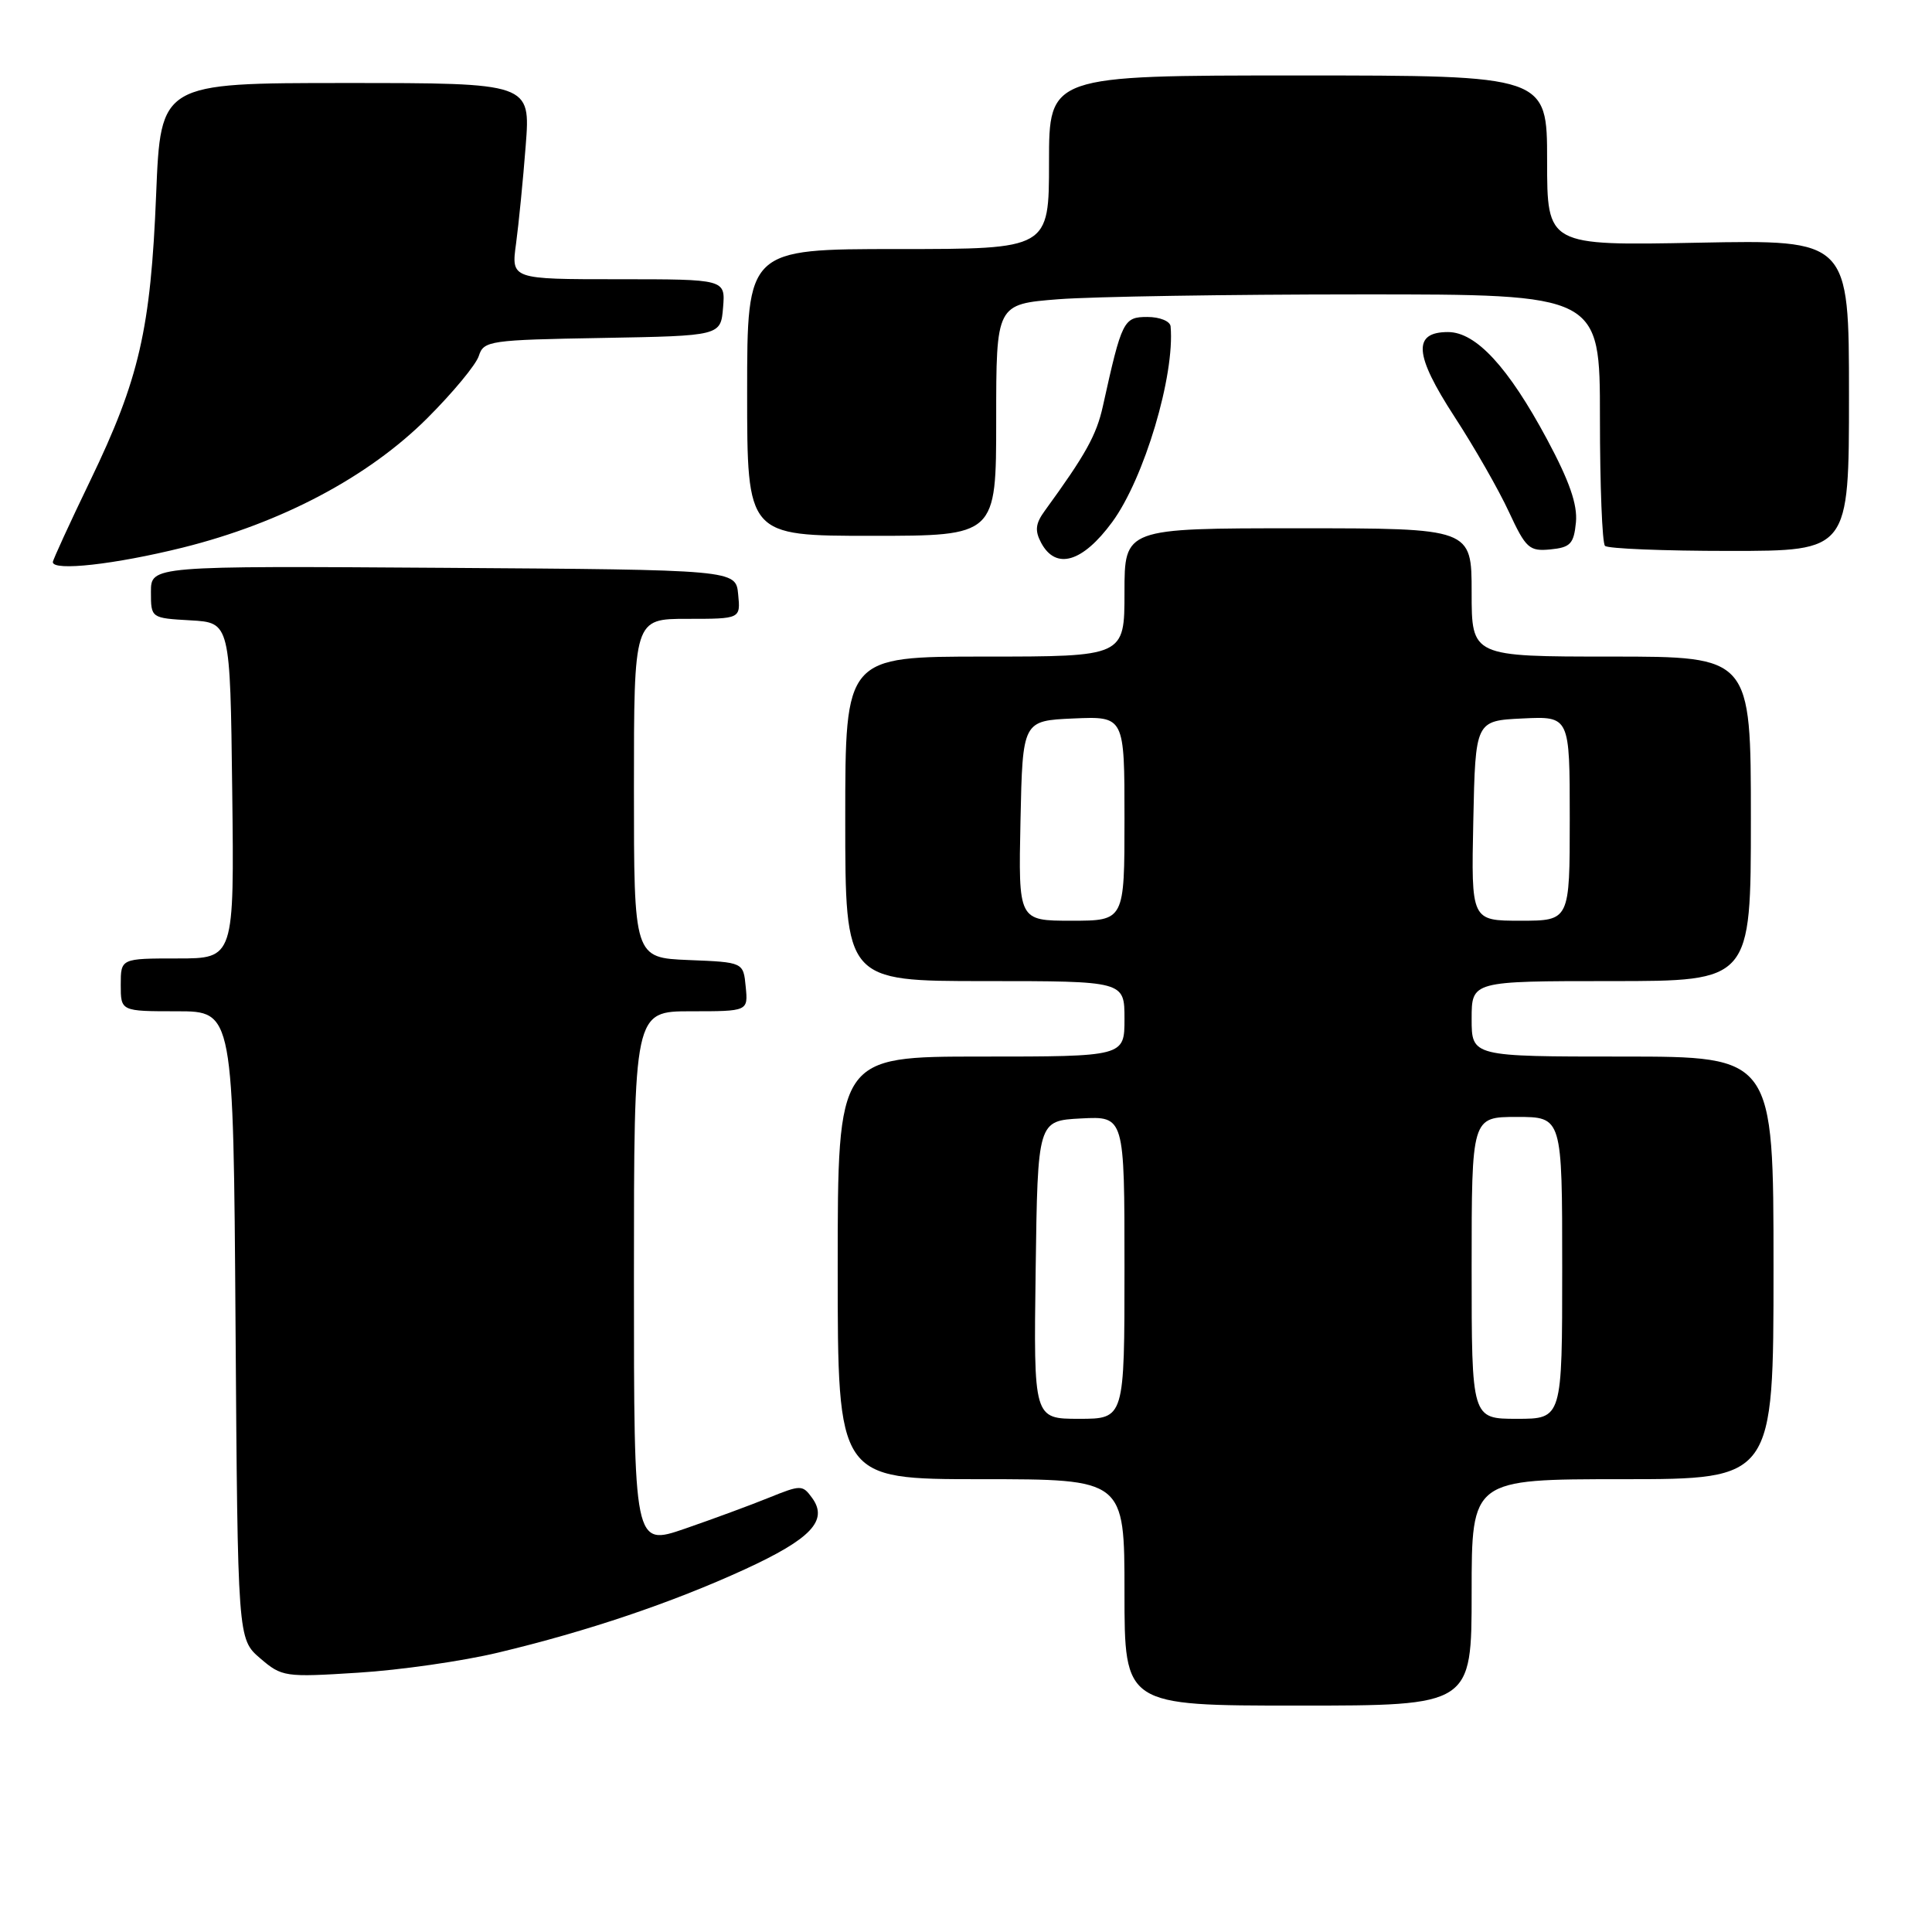 <?xml version="1.0" encoding="UTF-8" standalone="no"?>
<!DOCTYPE svg PUBLIC "-//W3C//DTD SVG 1.1//EN" "http://www.w3.org/Graphics/SVG/1.1/DTD/svg11.dtd" >
<svg xmlns="http://www.w3.org/2000/svg" xmlns:xlink="http://www.w3.org/1999/xlink" version="1.1" viewBox="0 0 256 256">
 <g >
 <path fill="currentColor"
d=" M 195.00 211.00 C 195.00 196.00 195.00 196.00 215.00 196.00 C 235.00 196.00 235.00 196.00 235.00 168.00 C 235.00 140.00 235.00 140.00 215.00 140.00 C 195.00 140.00 195.00 140.00 195.00 135.00 C 195.00 130.00 195.00 130.00 213.50 130.00 C 232.00 130.00 232.00 130.00 232.00 108.50 C 232.00 87.00 232.00 87.00 213.50 87.00 C 195.00 87.00 195.00 87.00 195.00 78.50 C 195.00 70.00 195.00 70.00 172.00 70.00 C 149.00 70.00 149.00 70.00 149.00 78.50 C 149.00 87.00 149.00 87.00 130.50 87.00 C 112.00 87.00 112.00 87.00 112.00 108.50 C 112.00 130.00 112.00 130.00 130.50 130.00 C 149.00 130.00 149.00 130.00 149.00 135.00 C 149.00 140.00 149.00 140.00 130.00 140.00 C 111.00 140.00 111.00 140.00 111.00 168.00 C 111.00 196.00 111.00 196.00 130.00 196.00 C 149.00 196.00 149.00 196.00 149.00 211.00 C 149.00 226.00 149.00 226.00 172.00 226.00 C 195.00 226.00 195.00 226.00 195.00 211.00 Z  M 66.00 218.98 C 77.83 216.16 89.07 212.36 98.66 207.96 C 107.48 203.91 109.79 201.46 107.60 198.47 C 106.34 196.74 106.12 196.74 101.89 198.45 C 99.48 199.43 94.46 201.28 90.75 202.56 C 84.00 204.88 84.00 204.88 84.00 169.44 C 84.00 134.00 84.00 134.00 91.56 134.00 C 99.13 134.00 99.13 134.00 98.81 130.75 C 98.50 127.50 98.50 127.50 91.25 127.21 C 84.00 126.91 84.00 126.91 84.00 104.46 C 84.00 82.00 84.00 82.00 91.06 82.00 C 98.13 82.00 98.13 82.00 97.81 78.75 C 97.50 75.50 97.50 75.50 58.75 75.24 C 20.00 74.98 20.00 74.98 20.00 78.44 C 20.00 81.90 20.00 81.90 25.25 82.20 C 30.50 82.50 30.50 82.50 30.77 104.75 C 31.04 127.00 31.04 127.00 23.52 127.00 C 16.00 127.00 16.00 127.00 16.00 130.50 C 16.00 134.00 16.00 134.00 23.46 134.00 C 30.92 134.00 30.92 134.00 31.21 175.59 C 31.50 217.17 31.50 217.17 34.47 219.73 C 37.35 222.20 37.72 222.26 47.47 221.64 C 52.99 221.30 61.33 220.10 66.00 218.98 Z  M 24.21 72.56 C 37.30 69.30 48.82 63.20 56.64 55.39 C 60.02 52.01 63.09 48.31 63.45 47.15 C 64.09 45.15 64.87 45.04 79.81 44.78 C 95.50 44.50 95.50 44.50 95.81 40.75 C 96.12 37.00 96.12 37.00 81.92 37.00 C 67.73 37.00 67.73 37.00 68.38 32.28 C 68.73 29.68 69.31 23.83 69.66 19.28 C 70.30 11.00 70.30 11.00 45.79 11.00 C 21.29 11.00 21.29 11.00 20.69 25.75 C 19.97 43.61 18.45 50.23 11.97 63.66 C 9.24 69.32 7.00 74.20 7.00 74.48 C 7.00 75.71 15.23 74.79 24.21 72.56 Z  M 147.37 69.18 C 151.61 63.41 155.69 49.74 155.11 43.25 C 155.05 42.56 153.68 42.00 152.04 42.00 C 148.87 42.00 148.65 42.46 146.14 53.81 C 145.29 57.66 143.86 60.23 138.44 67.68 C 137.20 69.38 137.10 70.31 137.96 71.93 C 139.91 75.56 143.44 74.53 147.37 69.18 Z  M 208.82 69.21 C 209.04 66.85 207.96 63.75 204.99 58.21 C 199.85 48.63 195.57 44.00 191.87 44.00 C 187.16 44.00 187.39 47.00 192.71 55.19 C 195.35 59.24 198.60 64.93 199.94 67.83 C 202.19 72.67 202.64 73.07 205.44 72.80 C 208.09 72.54 208.54 72.06 208.82 69.21 Z  M 245.00 52.38 C 245.00 31.77 245.00 31.77 225.00 32.16 C 205.00 32.55 205.00 32.55 205.00 21.28 C 205.00 10.00 205.00 10.00 172.00 10.00 C 139.00 10.00 139.00 10.00 139.00 21.50 C 139.00 33.00 139.00 33.00 119.00 33.00 C 99.00 33.00 99.00 33.00 99.00 52.00 C 99.00 71.00 99.00 71.00 115.50 71.00 C 132.00 71.00 132.00 71.00 132.00 55.65 C 132.00 40.30 132.00 40.30 140.25 39.65 C 144.79 39.30 162.79 39.01 180.25 39.01 C 212.00 39.00 212.00 39.00 212.00 55.33 C 212.00 64.32 212.30 71.97 212.67 72.33 C 213.03 72.70 220.46 73.00 229.17 73.00 C 245.00 73.00 245.00 73.00 245.00 52.38 Z  M 137.23 168.25 C 137.50 148.50 137.50 148.50 143.25 148.20 C 149.00 147.90 149.00 147.90 149.00 167.95 C 149.00 188.00 149.00 188.00 142.98 188.00 C 136.96 188.00 136.96 188.00 137.23 168.25 Z  M 195.00 168.00 C 195.00 148.00 195.00 148.00 201.00 148.00 C 207.00 148.00 207.00 148.00 207.00 168.00 C 207.00 188.00 207.00 188.00 201.00 188.00 C 195.00 188.00 195.00 188.00 195.00 168.00 Z  M 135.22 108.75 C 135.50 95.50 135.50 95.50 142.25 95.20 C 149.00 94.91 149.00 94.91 149.00 108.45 C 149.00 122.00 149.00 122.00 141.97 122.00 C 134.94 122.00 134.94 122.00 135.22 108.75 Z  M 195.22 108.75 C 195.50 95.50 195.50 95.50 201.75 95.20 C 208.00 94.90 208.00 94.90 208.00 108.45 C 208.00 122.00 208.00 122.00 201.47 122.00 C 194.94 122.00 194.94 122.00 195.22 108.75 Z "/>
</g>
</svg>